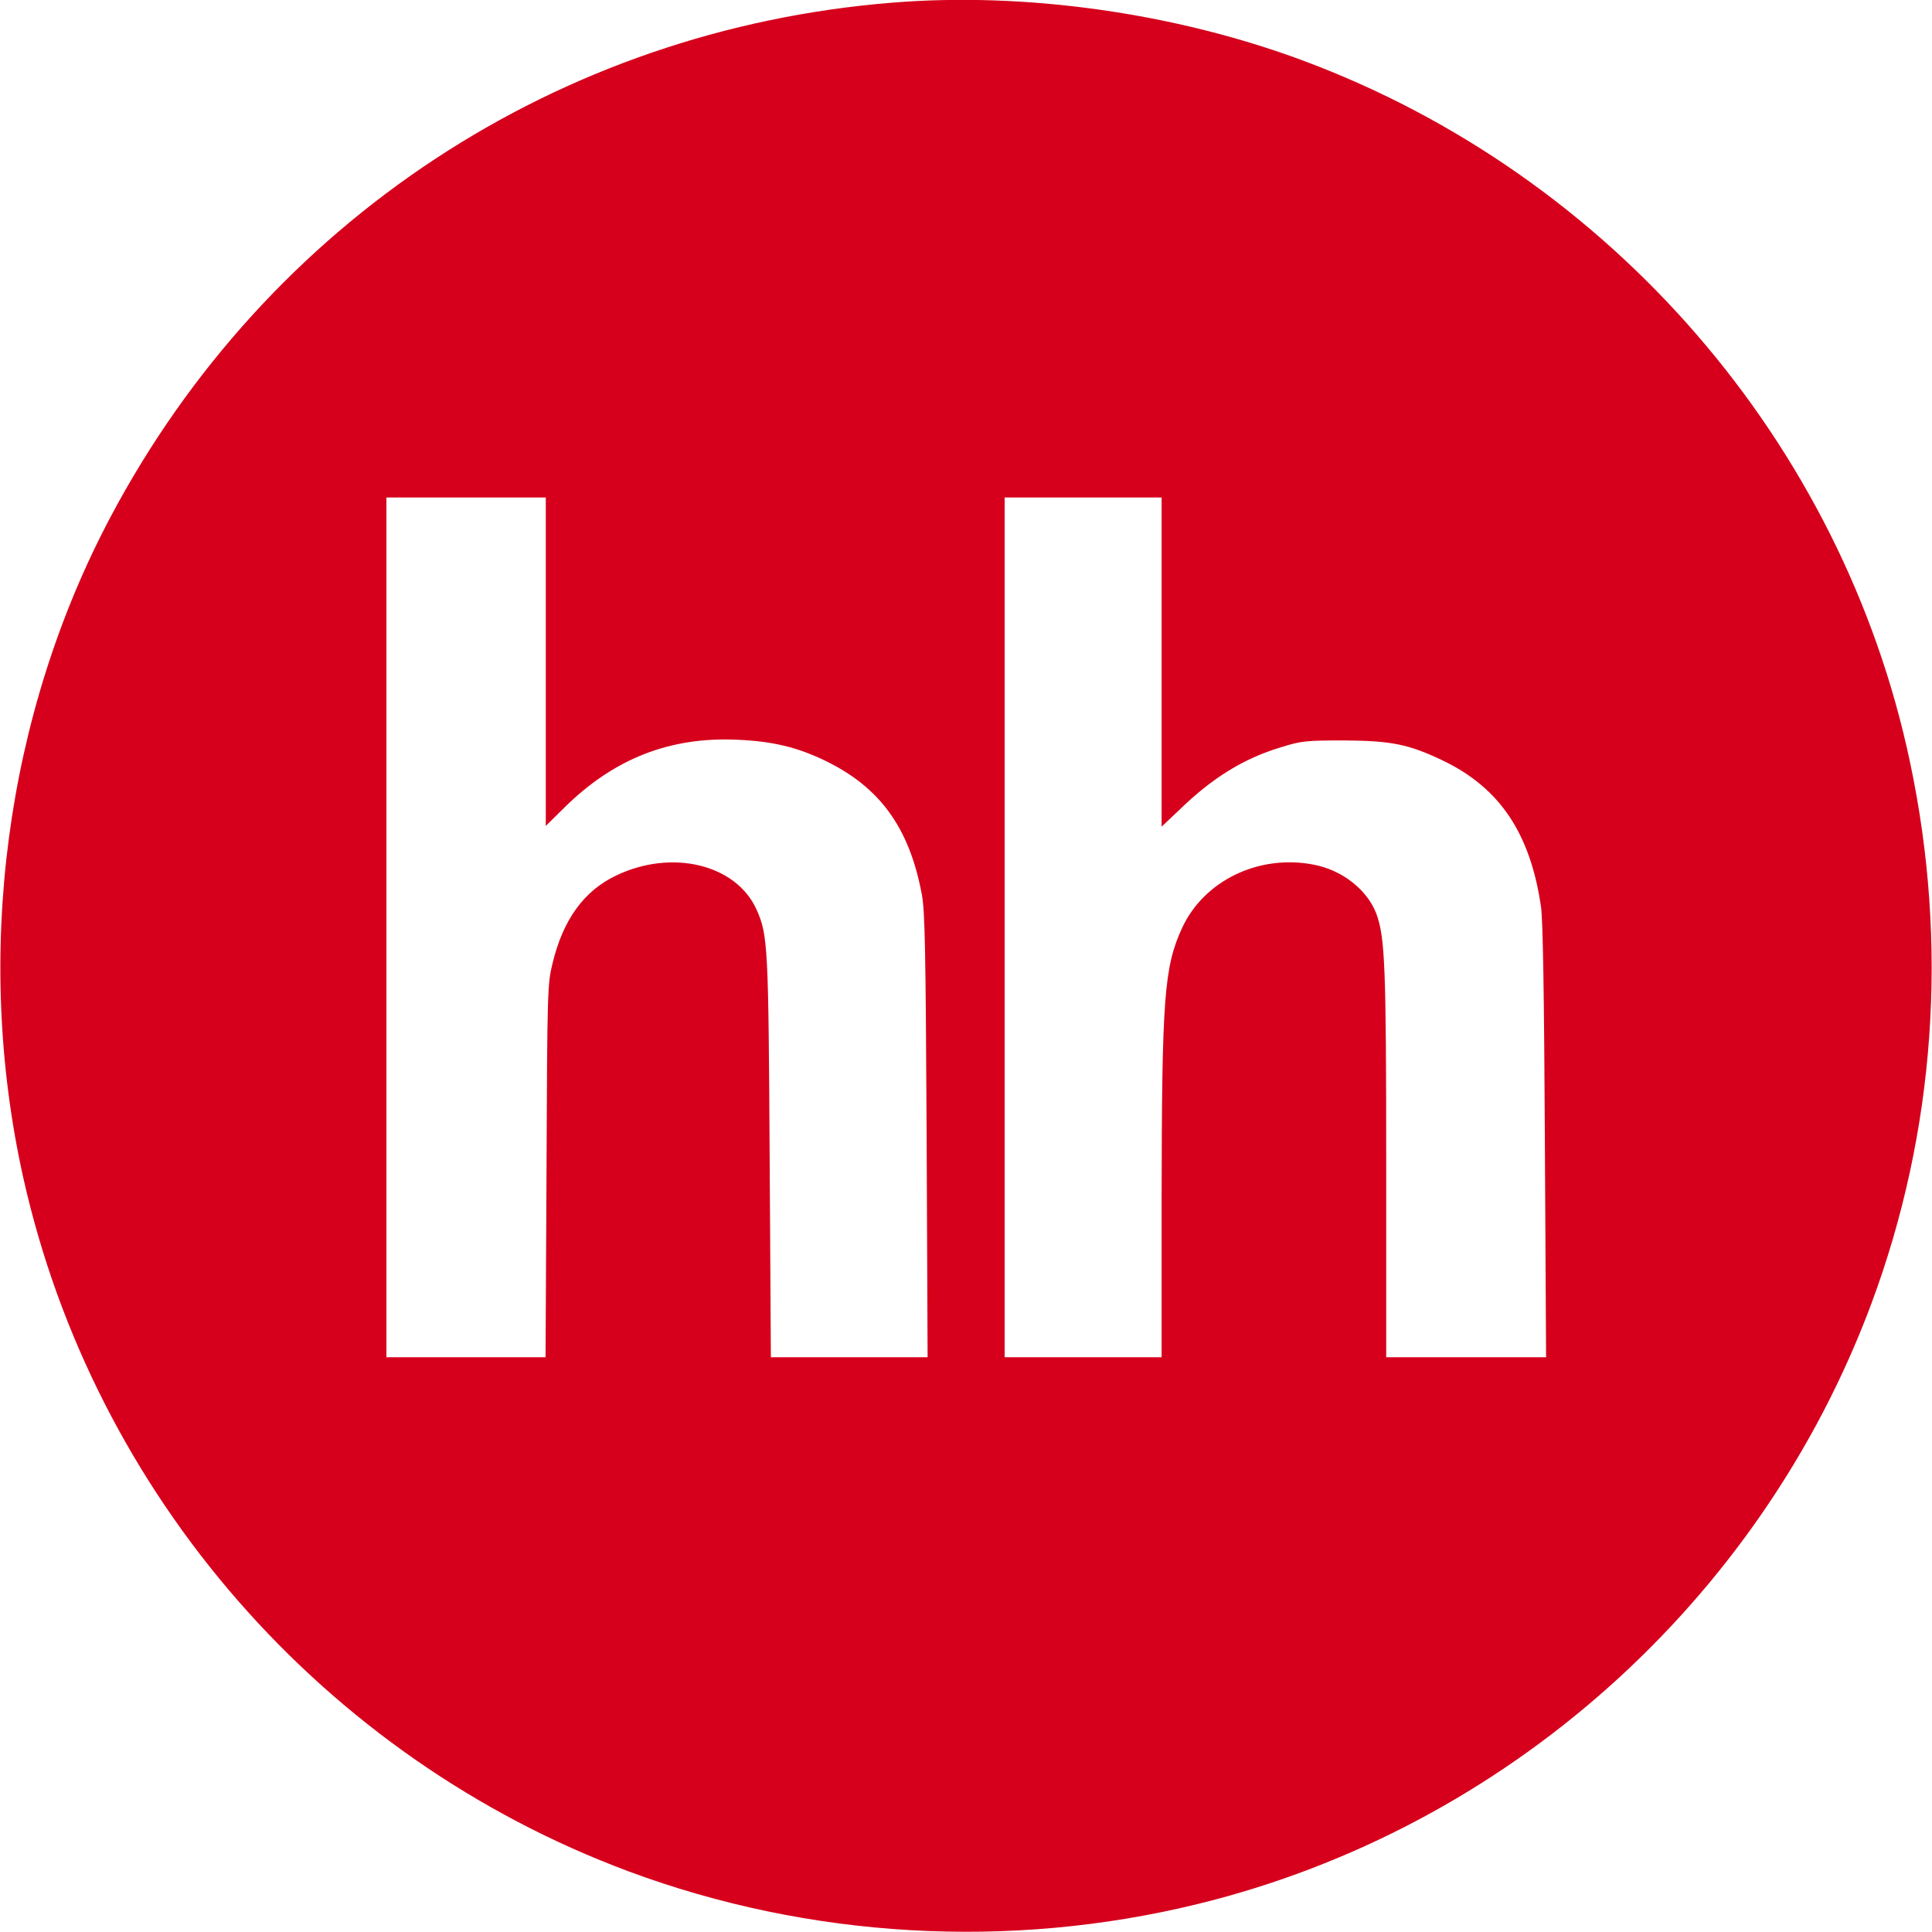 <?xml version="1.0" standalone="no"?>
<!DOCTYPE svg PUBLIC "-//W3C//DTD SVG 20010904//EN"
 "http://www.w3.org/TR/2001/REC-SVG-20010904/DTD/svg10.dtd">
<svg version="1.0" xmlns="http://www.w3.org/2000/svg"
 width="800pt" height="800pt" viewBox="0 0 800 800"
 preserveAspectRatio="xMidYMid meet">

<g transform="translate(0,800) scale(0.1,-0.1)"
fill="#d6001c" stroke="none">
<path d="M3695 7989 c-1381 -111 -2587 -904 -3237 -2129 -435 -820 -567 -1813
-362 -2735 293 -1314 1243 -2403 2507 -2874 748 -278 1577 -326 2357 -135
1275 312 2329 1252 2789 2486 265 712 320 1487 160 2242 -279 1322 -1238 2430
-2513 2905 -529 197 -1149 285 -1701 240z m-1435 -2729 l0 -680 76 75 c205
203 436 294 714 282 148 -6 251 -31 365 -86 228 -110 350 -277 402 -554 13
-69 16 -223 20 -999 l4 -918 -324 0 -325 0 -5 823 c-5 876 -7 925 -54 1030
-84 188 -351 253 -583 141 -132 -63 -219 -183 -262 -363 -21 -83 -22 -113 -25
-858 l-4 -773 -330 0 -329 0 0 1780 0 1780 330 0 330 0 0 -680z m2550 -2 l0
-681 73 69 c138 134 266 213 422 260 83 26 103 28 260 28 196 -1 270 -16 411
-84 235 -113 361 -302 405 -605 8 -54 13 -370 16 -972 l5 -893 -331 0 -331 0
0 795 c0 827 -5 943 -41 1042 -38 99 -142 181 -261 203 -226 43 -452 -66 -543
-262 -75 -163 -84 -290 -85 -1130 l0 -648 -325 0 -325 0 0 1780 0 1780 325 0
325 0 0 -682z"/>
</g>
</svg>
